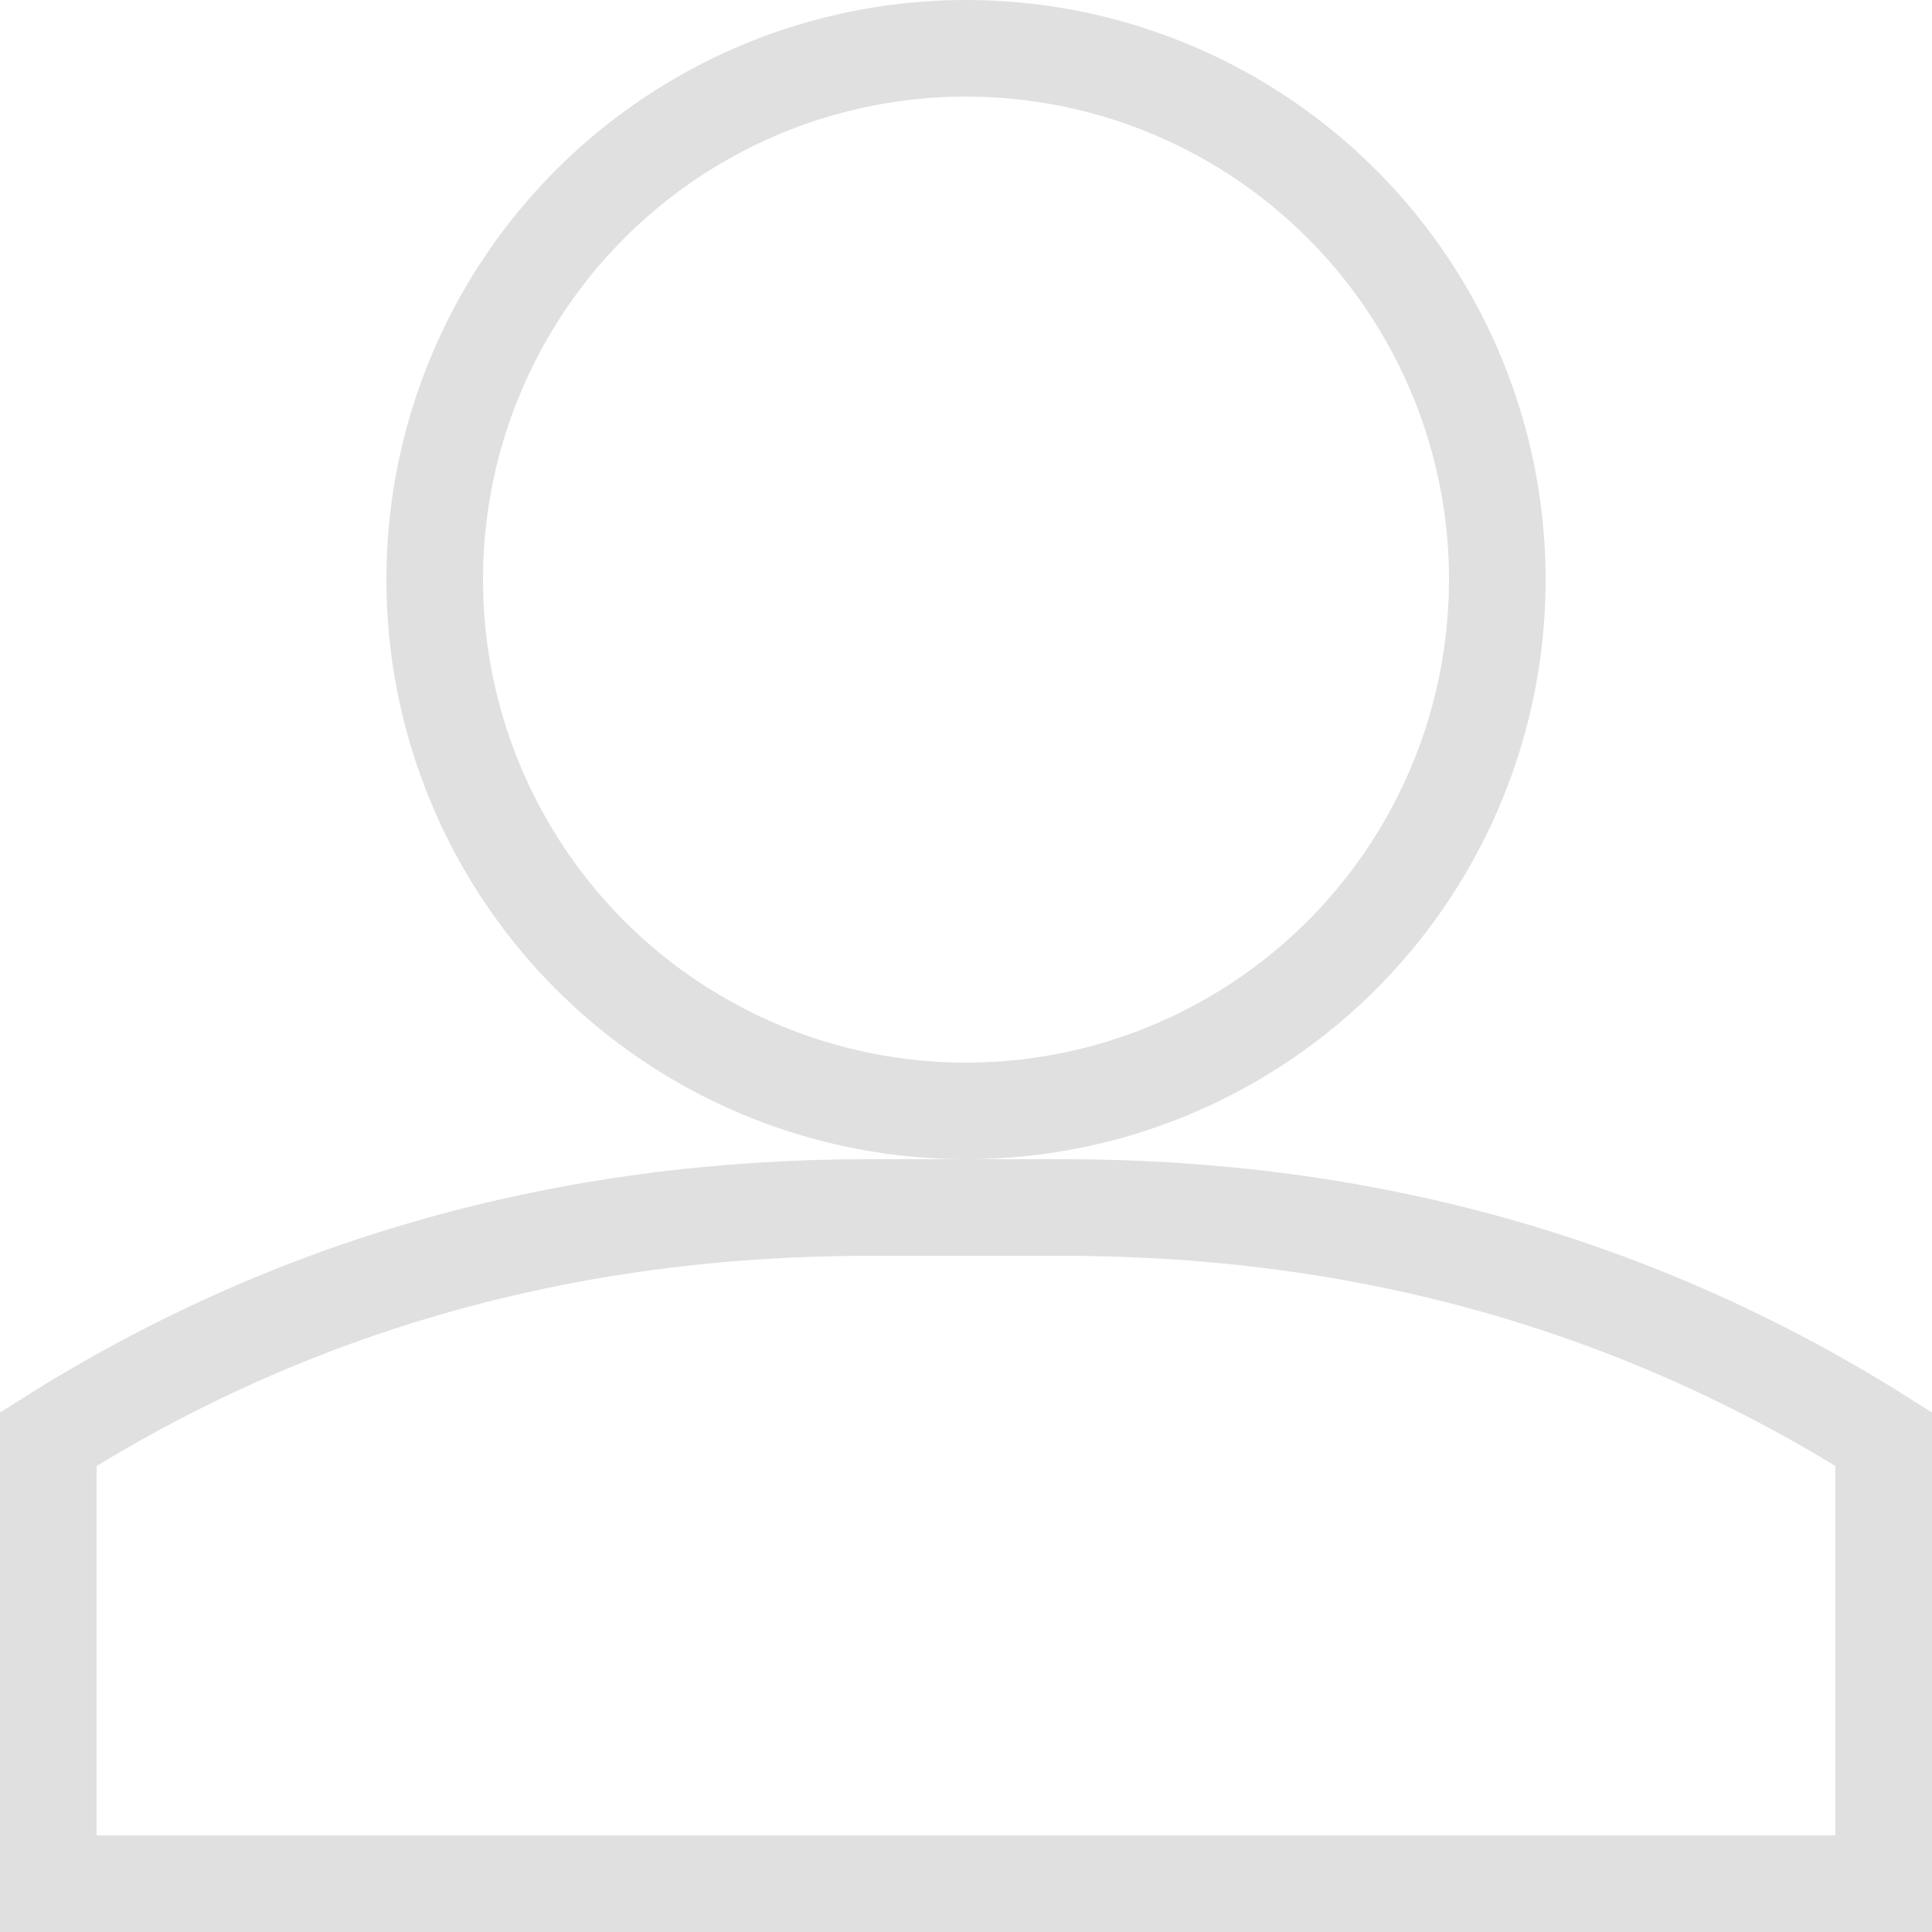 <?xml version="1.0" encoding="UTF-8"?>
<svg width="20px" height="20px" viewBox="0 0 20 20" version="1.1" xmlns="http://www.w3.org/2000/svg" xmlns:xlink="http://www.w3.org/1999/xlink">
    <title>icon/user</title>
    <defs>
        <filter id="filter-1">
            <feColorMatrix in="SourceGraphic" type="matrix" values="0 0 0 0 0 0 0 0 0 0 0 0 0 0 0 0 0 0 1 0"></feColorMatrix>
        </filter>
    </defs>
    <g id="☮️-Symbols" stroke="none" stroke-width="1" fill="none" fill-rule="evenodd">
        <g id="global/nav/desktop-carnaby" transform="translate(-1229, -11)">
            <g id="basket-etc" transform="translate(1213, 0)">
                <g id="icon/user" transform="translate(16, 11)" filter="url(#filter-1)">
                    <g id="user" transform="translate(-14, -6)" stroke="#E0E0E0">
                        <circle id="Oval" cx="24" cy="12" r="5.5"></circle>
                        <path d="M25,18.5 C28.138,18.5 30.971,19.298 33.5,20.898 L33.5,20.898 L33.5,25.5 L14.5,25.5 L14.5,20.898 C17.029,19.298 19.862,18.5 23,18.5 L23,18.5 Z" id="Rectangle"></path>
                    </g>
                </g>
            </g>
        </g>
    </g>
</svg>